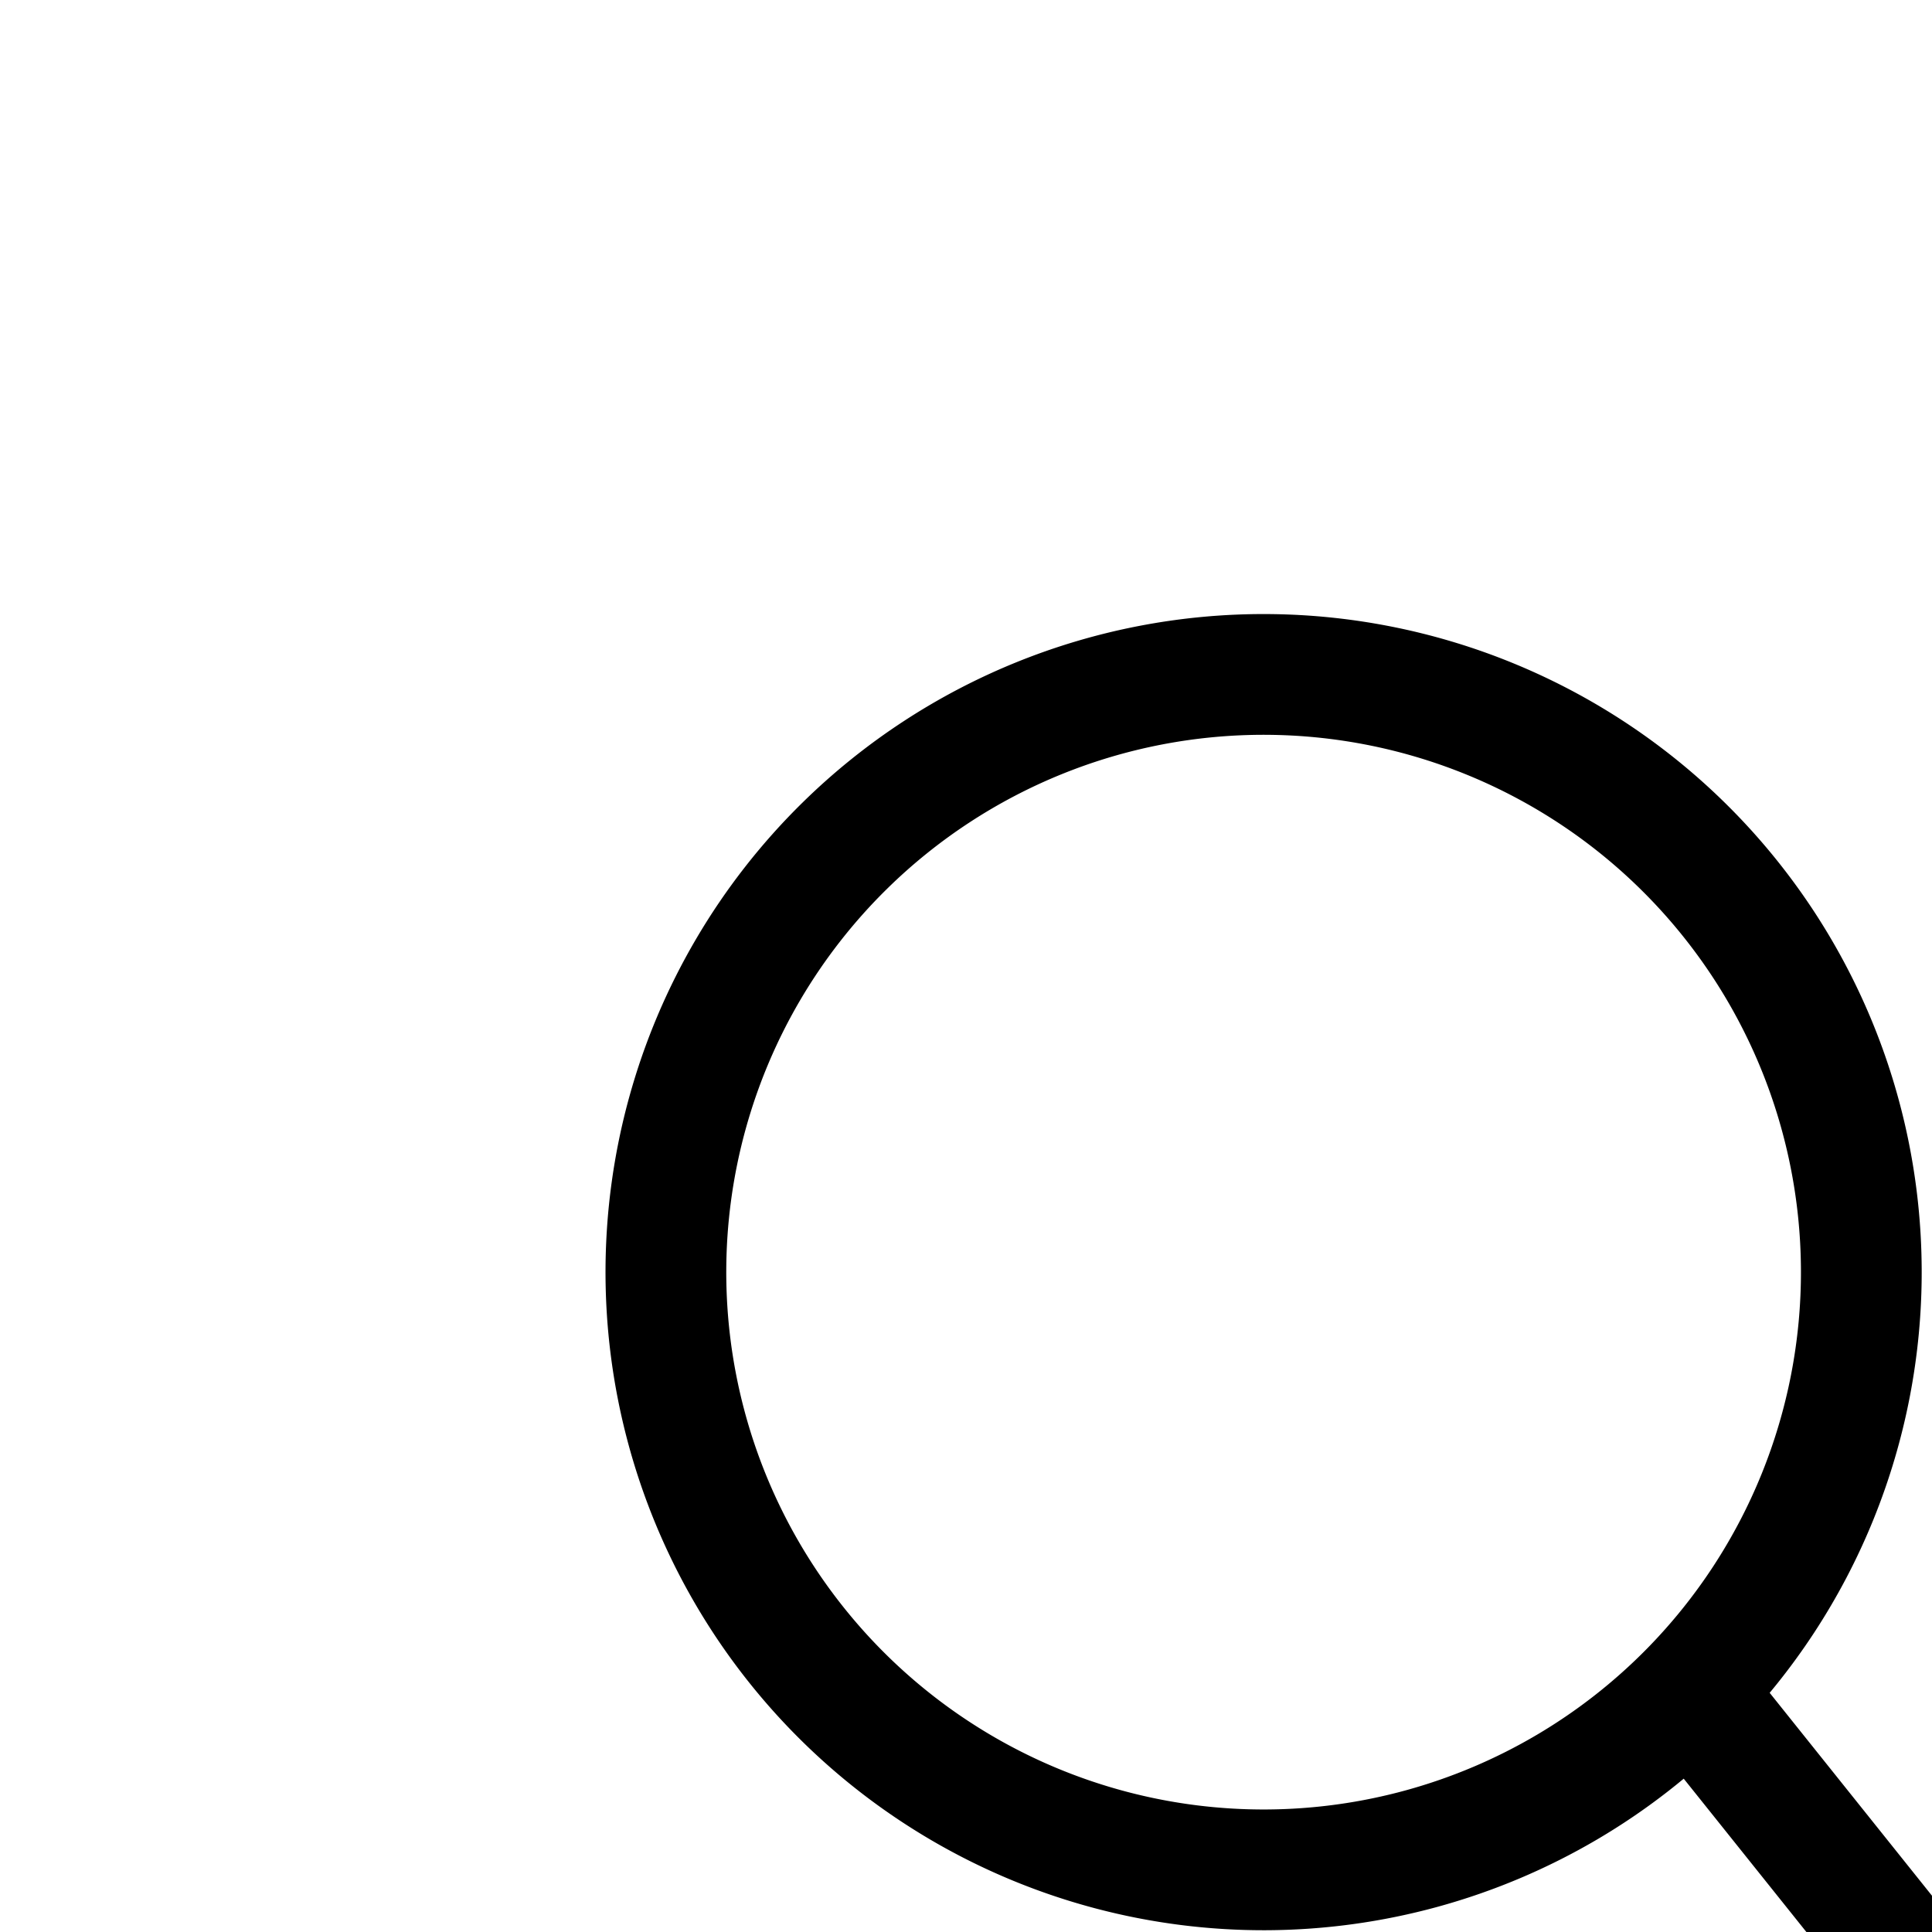 <svg aria-hidden="true" data-automation-testing="extIconify24:search" font-size="24px" height="1em" role="img" viewbox="0 0 24 24" width="1em" xmlns="http://www.w3.org/2000/svg" xmlns:xlink="http://www.w3.org/1999/xlink"><path d="m18 19-4-5m0 0a4.95 4.95 0 11-7-7 4.95 4.95 0 017 7Z" fill="none" stroke="currentColor" stroke-linecap="round" stroke-linejoin="round"></path></svg>